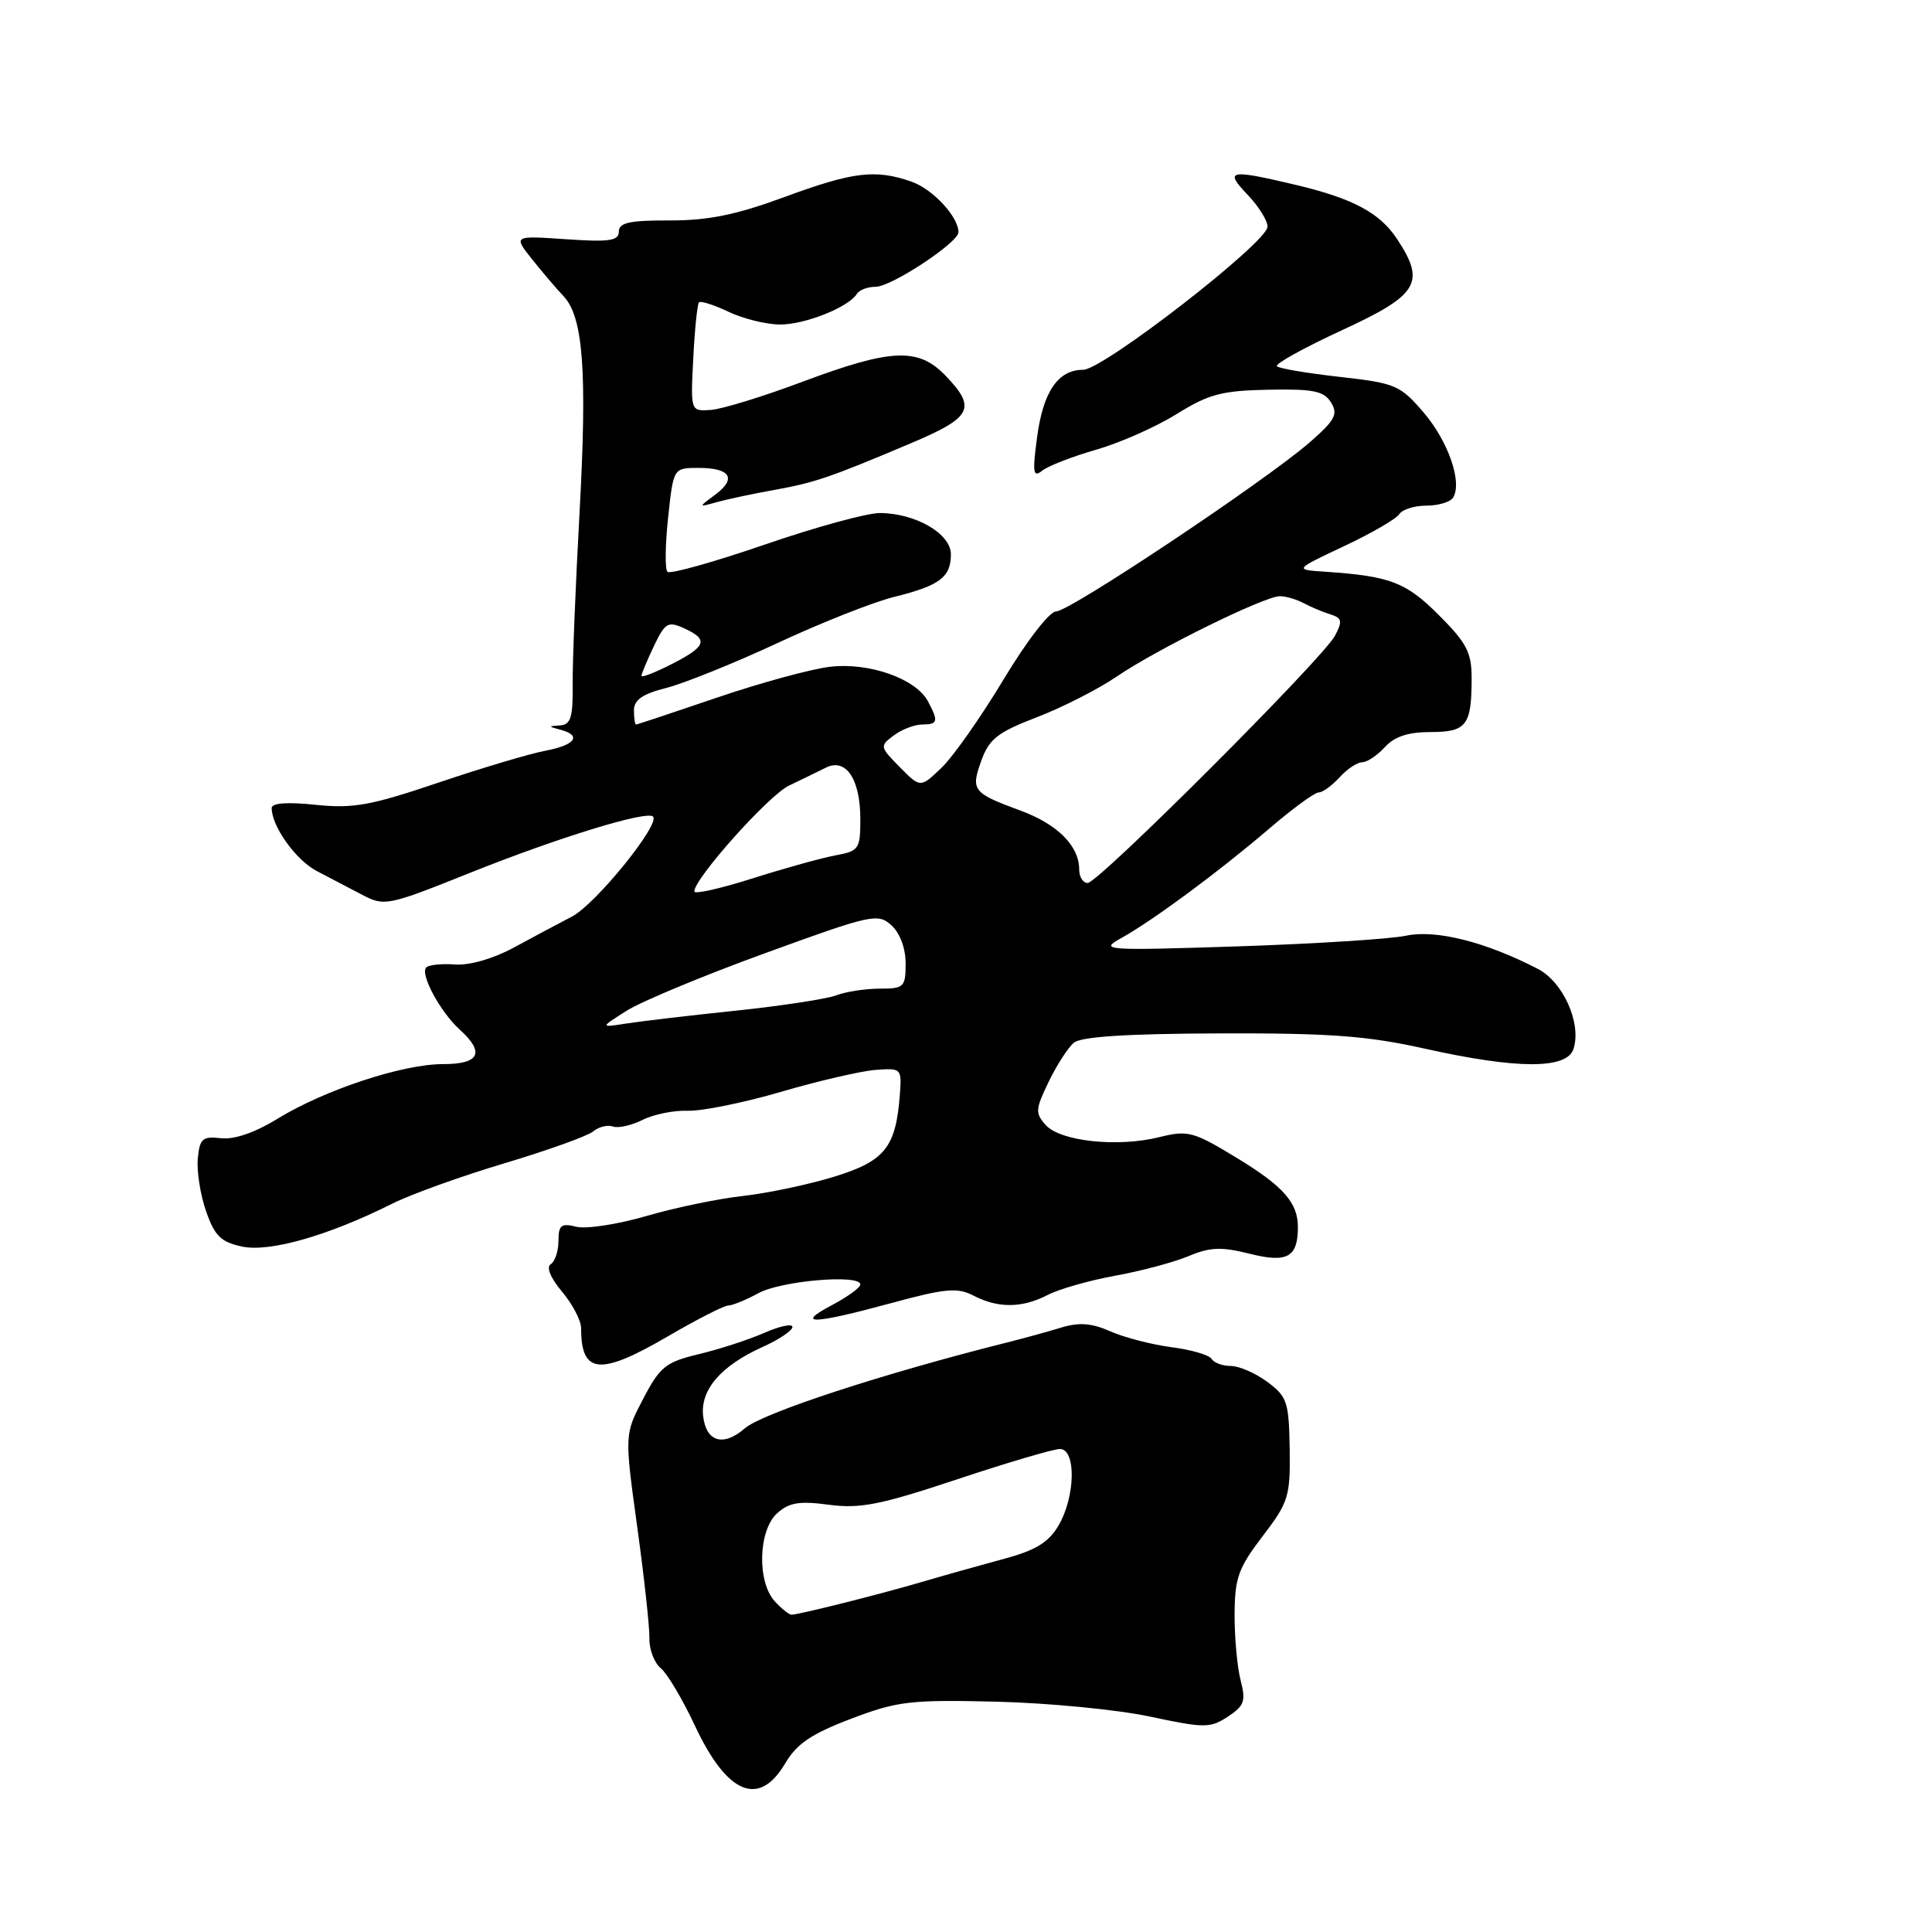 <?xml version="1.0" encoding="UTF-8" standalone="no"?>
<!DOCTYPE svg PUBLIC "-//W3C//DTD SVG 1.1//EN" "http://www.w3.org/Graphics/SVG/1.1/DTD/svg11.dtd" >
<svg xmlns="http://www.w3.org/2000/svg" xmlns:xlink="http://www.w3.org/1999/xlink" version="1.1" viewBox="0 0 256 256">
 <g >
 <path fill="currentColor"
d=" M 104.04 233.66 C 105.57 231.06 107.52 229.74 112.76 227.75 C 118.90 225.41 120.60 225.21 132.00 225.48 C 138.88 225.65 148.03 226.53 152.34 227.45 C 159.62 229.00 160.35 229.00 162.69 227.47 C 164.88 226.03 165.10 225.40 164.39 222.66 C 163.94 220.92 163.58 217.00 163.59 213.94 C 163.61 209.10 164.08 207.77 167.30 203.56 C 170.75 199.04 170.98 198.29 170.89 191.97 C 170.79 185.76 170.55 185.05 167.93 183.11 C 166.36 181.95 164.19 181.00 163.10 181.00 C 162.01 181.00 160.86 180.58 160.54 180.06 C 160.22 179.54 157.83 178.84 155.23 178.51 C 152.63 178.17 148.99 177.23 147.15 176.42 C 144.68 175.32 142.99 175.19 140.65 175.90 C 138.92 176.43 135.70 177.32 133.50 177.87 C 117.05 181.99 101.04 187.23 98.71 189.25 C 95.84 191.74 93.57 191.07 93.17 187.64 C 92.77 184.16 95.52 180.97 101.05 178.48 C 103.22 177.50 105.00 176.31 105.00 175.83 C 105.00 175.36 103.31 175.71 101.25 176.62 C 99.19 177.52 95.30 178.79 92.60 179.43 C 88.22 180.48 87.45 181.09 85.23 185.34 C 82.75 190.07 82.75 190.07 84.43 202.28 C 85.36 209.00 86.09 215.68 86.05 217.12 C 86.02 218.56 86.69 220.33 87.56 221.05 C 88.42 221.76 90.44 225.17 92.06 228.62 C 96.33 237.76 100.57 239.54 104.04 233.66 Z  M 88.62 177.00 C 92.39 174.80 95.93 173.00 96.48 172.99 C 97.04 172.99 98.85 172.25 100.50 171.35 C 103.53 169.70 114.00 168.81 114.00 170.20 C 114.00 170.61 112.31 171.84 110.25 172.93 C 105.25 175.57 107.70 175.49 118.01 172.69 C 125.28 170.71 126.86 170.57 129.00 171.68 C 132.26 173.37 135.45 173.34 138.84 171.58 C 140.35 170.80 144.36 169.66 147.76 169.04 C 151.16 168.43 155.53 167.26 157.47 166.45 C 160.35 165.24 161.85 165.19 165.60 166.13 C 170.54 167.37 171.95 166.61 171.98 162.68 C 172.01 159.39 170.09 157.20 163.85 153.41 C 158.11 149.92 157.41 149.74 153.60 150.68 C 148.11 152.05 140.52 151.24 138.57 149.08 C 137.15 147.51 137.19 146.99 138.95 143.35 C 140.01 141.15 141.52 138.81 142.30 138.16 C 143.27 137.36 149.41 136.97 161.61 136.93 C 176.17 136.88 181.22 137.26 188.74 138.94 C 201.05 141.69 207.64 141.70 208.50 138.98 C 209.58 135.59 207.14 130.12 203.75 128.37 C 196.86 124.81 190.28 123.15 186.34 123.98 C 184.23 124.43 174.18 125.06 164.00 125.40 C 146.40 125.97 145.65 125.92 148.50 124.34 C 152.72 122.01 161.49 115.52 168.14 109.83 C 171.24 107.17 174.20 105.00 174.73 105.00 C 175.26 105.00 176.50 104.10 177.50 103.00 C 178.50 101.90 179.85 101.00 180.50 101.00 C 181.15 101.00 182.50 100.10 183.50 99.00 C 184.77 97.60 186.58 97.00 189.55 97.00 C 194.33 97.00 195.00 96.12 195.00 89.84 C 195.00 86.46 194.33 85.17 190.65 81.50 C 186.28 77.12 184.18 76.33 175.50 75.75 C 171.50 75.48 171.50 75.48 178.11 72.36 C 181.75 70.65 185.04 68.74 185.42 68.12 C 185.81 67.51 187.41 67.00 189.00 67.00 C 190.59 67.00 192.18 66.52 192.54 65.94 C 193.79 63.91 191.91 58.49 188.64 54.66 C 185.53 51.03 184.91 50.77 177.54 49.94 C 173.25 49.46 169.49 48.83 169.20 48.53 C 168.90 48.23 172.78 46.08 177.83 43.75 C 187.97 39.07 188.94 37.46 185.12 31.67 C 182.81 28.17 179.23 26.27 171.50 24.45 C 162.86 22.41 162.20 22.55 165.31 25.80 C 166.79 27.35 167.98 29.26 167.95 30.05 C 167.88 32.16 146.17 49.00 143.52 49.00 C 140.19 49.00 138.21 51.90 137.41 58.00 C 136.79 62.66 136.90 63.33 138.09 62.37 C 138.87 61.75 142.07 60.50 145.21 59.60 C 148.35 58.70 153.16 56.58 155.90 54.87 C 160.16 52.22 161.90 51.76 168.05 51.64 C 174.03 51.52 175.43 51.81 176.37 53.33 C 177.33 54.88 176.90 55.68 173.57 58.59 C 167.74 63.68 141.74 81.02 139.96 81.01 C 139.08 81.00 136.08 84.88 132.98 90.03 C 129.99 95.00 126.29 100.27 124.75 101.74 C 121.96 104.41 121.96 104.41 119.23 101.65 C 116.57 98.96 116.55 98.85 118.44 97.44 C 119.51 96.65 121.20 96.00 122.19 96.00 C 124.28 96.00 124.38 95.59 122.96 92.93 C 121.36 89.93 115.20 87.75 110.00 88.35 C 107.53 88.63 100.79 90.47 95.03 92.43 C 89.28 94.39 84.44 96.00 84.28 96.00 C 84.13 96.00 84.00 95.15 84.00 94.12 C 84.00 92.74 85.14 91.95 88.27 91.16 C 90.61 90.57 97.25 87.89 103.02 85.21 C 108.78 82.52 115.74 79.77 118.49 79.09 C 124.51 77.60 126.00 76.48 126.00 73.45 C 126.00 70.72 121.34 68.01 116.60 67.98 C 114.89 67.97 108.00 69.86 101.28 72.18 C 94.55 74.49 88.77 76.11 88.44 75.77 C 88.10 75.43 88.14 72.20 88.53 68.58 C 89.23 62.00 89.23 62.00 92.56 62.00 C 96.79 62.00 97.66 63.40 94.77 65.55 C 92.50 67.23 92.50 67.23 95.00 66.53 C 96.38 66.15 99.74 65.43 102.49 64.94 C 107.96 63.96 109.98 63.27 120.75 58.71 C 128.80 55.30 129.42 54.09 125.31 49.80 C 121.69 46.02 118.14 46.17 106.37 50.57 C 101.13 52.54 95.63 54.23 94.17 54.32 C 91.50 54.50 91.50 54.50 91.86 47.50 C 92.05 43.65 92.40 40.31 92.62 40.07 C 92.84 39.83 94.61 40.40 96.55 41.32 C 98.48 42.24 101.56 43.00 103.38 43.00 C 106.70 43.00 112.45 40.70 113.54 38.94 C 113.86 38.42 114.98 38.00 116.03 38.00 C 118.11 38.00 127.00 32.14 127.00 30.77 C 127.00 28.72 123.60 25.06 120.78 24.07 C 115.99 22.40 113.03 22.76 103.94 26.11 C 97.56 28.46 93.86 29.22 88.75 29.21 C 83.42 29.19 82.00 29.51 82.00 30.68 C 82.00 31.91 80.76 32.09 75.01 31.70 C 68.01 31.22 68.01 31.22 70.51 34.36 C 71.89 36.09 73.75 38.28 74.66 39.23 C 77.29 41.99 77.82 49.20 76.79 67.97 C 76.26 77.61 75.85 87.86 75.88 90.75 C 75.93 95.03 75.63 96.02 74.22 96.12 C 72.62 96.22 72.62 96.26 74.25 96.69 C 77.15 97.45 76.23 98.73 72.26 99.48 C 70.20 99.86 63.82 101.77 58.07 103.71 C 49.11 106.74 46.80 107.16 41.81 106.64 C 38.08 106.25 36.00 106.40 36.00 107.06 C 36.00 109.50 39.19 113.96 41.98 115.42 C 43.64 116.29 46.36 117.71 48.02 118.58 C 50.94 120.11 51.39 120.02 62.27 115.66 C 73.90 111.00 85.70 107.37 86.53 108.20 C 87.53 109.20 78.92 119.82 75.79 121.45 C 73.98 122.39 70.47 124.26 68.00 125.60 C 65.34 127.04 62.19 127.94 60.30 127.80 C 58.55 127.67 56.82 127.84 56.48 128.19 C 55.62 129.05 58.33 134.08 60.90 136.41 C 64.29 139.48 63.57 141.00 58.69 141.00 C 53.34 141.00 43.02 144.41 36.77 148.24 C 33.78 150.08 31.02 151.03 29.27 150.82 C 26.84 150.54 26.46 150.87 26.21 153.50 C 26.05 155.15 26.54 158.29 27.30 160.48 C 28.45 163.78 29.27 164.58 32.09 165.18 C 35.74 165.95 43.52 163.73 52.00 159.48 C 54.48 158.24 61.17 155.83 66.88 154.13 C 72.59 152.42 77.86 150.53 78.60 149.92 C 79.33 149.31 80.51 149.02 81.22 149.27 C 81.92 149.52 83.69 149.12 85.15 148.39 C 86.61 147.65 89.31 147.11 91.15 147.18 C 92.99 147.24 98.55 146.12 103.50 144.67 C 108.45 143.22 114.08 141.92 116.00 141.77 C 119.43 141.51 119.49 141.57 119.24 145.00 C 118.71 152.02 117.28 153.83 110.59 155.90 C 107.20 156.95 101.74 158.10 98.46 158.47 C 95.18 158.83 89.40 160.03 85.61 161.14 C 81.82 162.24 77.65 162.88 76.36 162.55 C 74.36 162.05 74.00 162.34 74.00 164.42 C 74.00 165.77 73.54 167.17 72.97 167.52 C 72.36 167.90 72.95 169.35 74.47 171.15 C 75.86 172.80 77.00 174.98 77.00 175.99 C 77.00 182.12 79.49 182.34 88.62 177.00 Z  M 102.65 212.17 C 100.29 209.56 100.48 202.78 102.97 200.52 C 104.56 199.09 105.92 198.86 109.85 199.39 C 113.98 199.93 116.67 199.40 126.82 196.02 C 133.46 193.81 139.59 192.00 140.44 192.00 C 142.62 192.00 142.50 198.34 140.26 202.14 C 138.93 204.39 137.22 205.43 133.01 206.56 C 129.98 207.38 125.03 208.77 122.00 209.66 C 116.63 211.24 106.09 213.89 104.90 213.96 C 104.58 213.98 103.57 213.18 102.65 212.17 Z  M 83.00 133.95 C 84.92 132.72 93.19 129.28 101.36 126.31 C 115.49 121.16 116.32 120.98 118.11 122.60 C 119.25 123.63 120.00 125.65 120.00 127.65 C 120.00 130.80 119.79 131.00 116.57 131.00 C 114.68 131.00 112.08 131.40 110.80 131.89 C 109.52 132.37 103.52 133.29 97.48 133.92 C 91.44 134.55 84.92 135.32 83.00 135.62 C 79.50 136.17 79.50 136.17 83.00 133.95 Z  M 92.00 118.12 C 92.00 116.40 101.82 105.42 104.52 104.11 C 106.16 103.32 108.37 102.25 109.43 101.72 C 112.10 100.39 114.00 103.23 114.00 108.56 C 114.00 112.49 113.80 112.77 110.75 113.33 C 108.96 113.66 104.01 115.03 99.75 116.38 C 95.49 117.74 92.00 118.52 92.00 118.12 Z  M 143.00 115.22 C 143.00 112.10 140.14 109.22 135.25 107.42 C 128.88 105.07 128.61 104.73 130.03 100.79 C 131.07 97.91 132.20 97.03 137.38 95.04 C 140.75 93.75 145.52 91.32 147.98 89.64 C 153.31 86.01 167.54 79.00 169.59 79.00 C 170.38 79.00 171.81 79.42 172.76 79.93 C 173.72 80.44 175.31 81.11 176.29 81.41 C 177.82 81.89 177.91 82.31 176.89 84.24 C 175.29 87.26 145.55 117.00 144.12 117.00 C 143.50 117.00 143.00 116.20 143.00 115.22 Z  M 85.00 89.55 C 85.00 89.29 85.74 87.52 86.64 85.62 C 88.13 82.51 88.51 82.28 90.64 83.25 C 93.92 84.74 93.61 85.65 89.00 88.00 C 86.80 89.12 85.00 89.82 85.00 89.55 Z "/>
</g>
</svg>